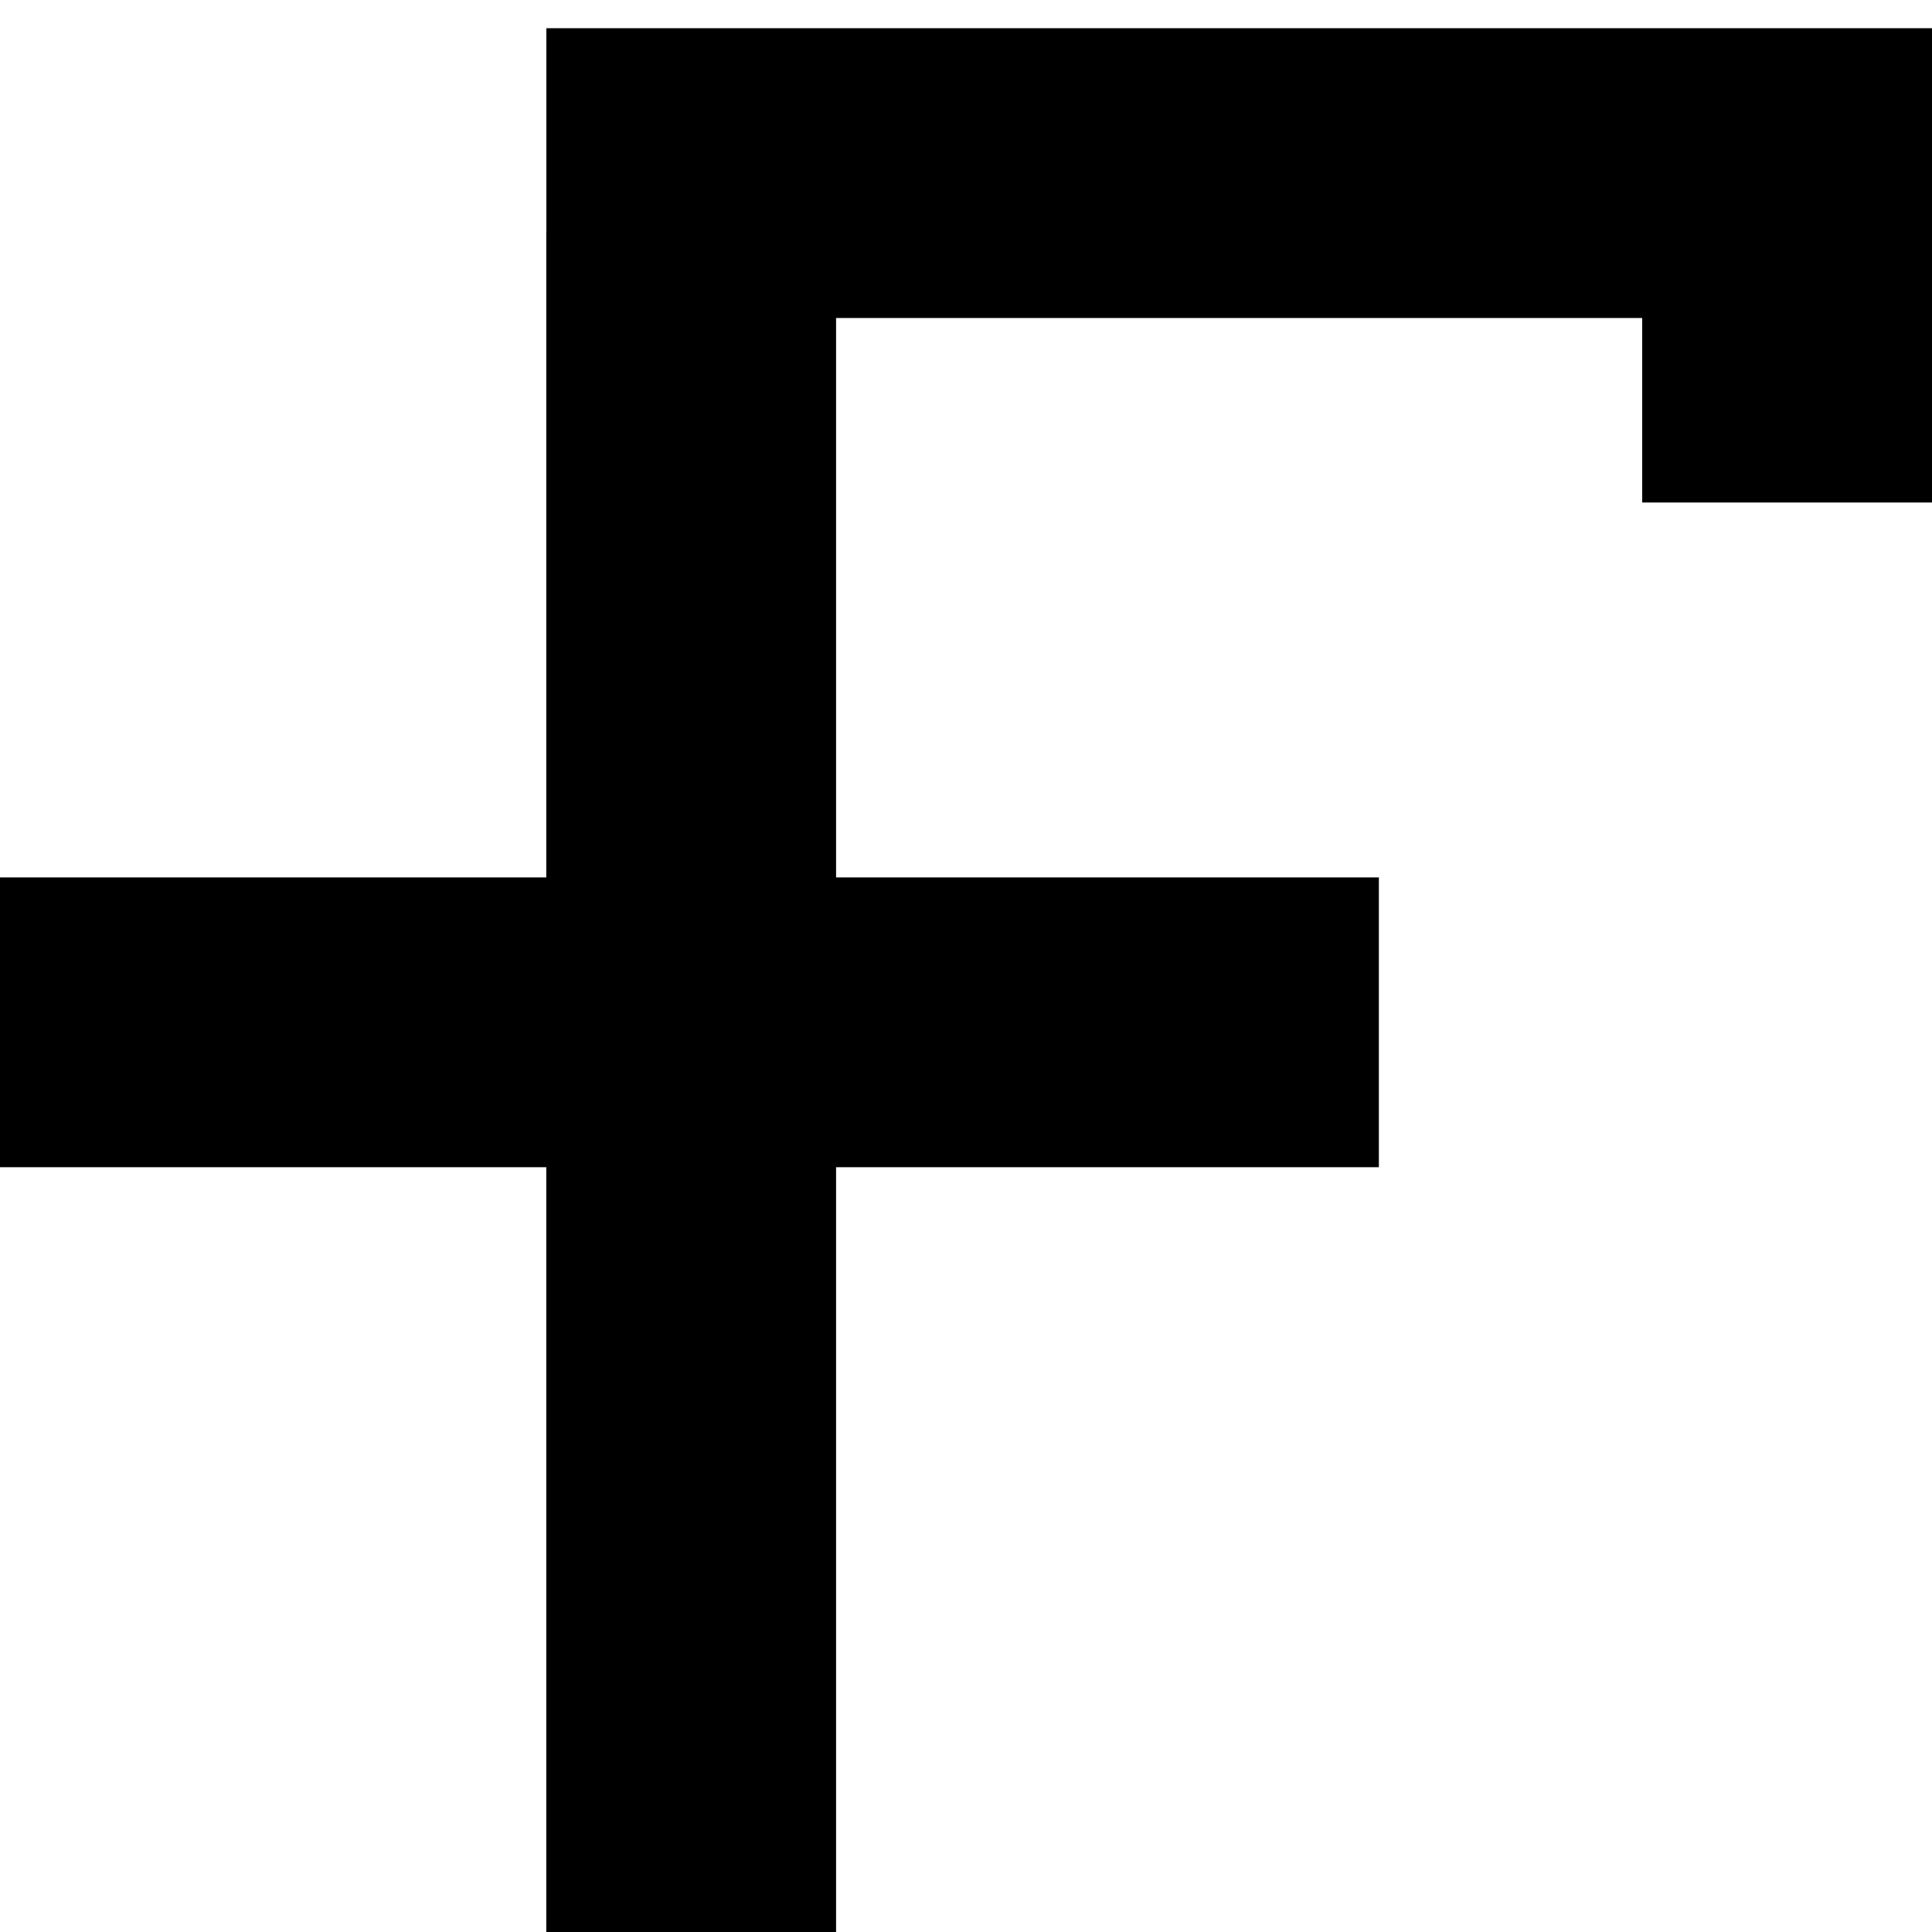 <svg width="20" height="20" viewBox="0 0 20 20" fill="none" xmlns="http://www.w3.org/2000/svg">
<line x1="7.155" y1="2.401" x2="7.155" y2="20" stroke="black" stroke-width="3"/>
<path d="M5.656 1.792H20" stroke="black" stroke-width="3"/>
<line y1="10.583" x2="14.274" y2="10.583" stroke="black" stroke-width="3"/>
<line x1="18.5" y1="1" x2="18.5" y2="5.202" stroke="black" stroke-width="3"/>
</svg>
